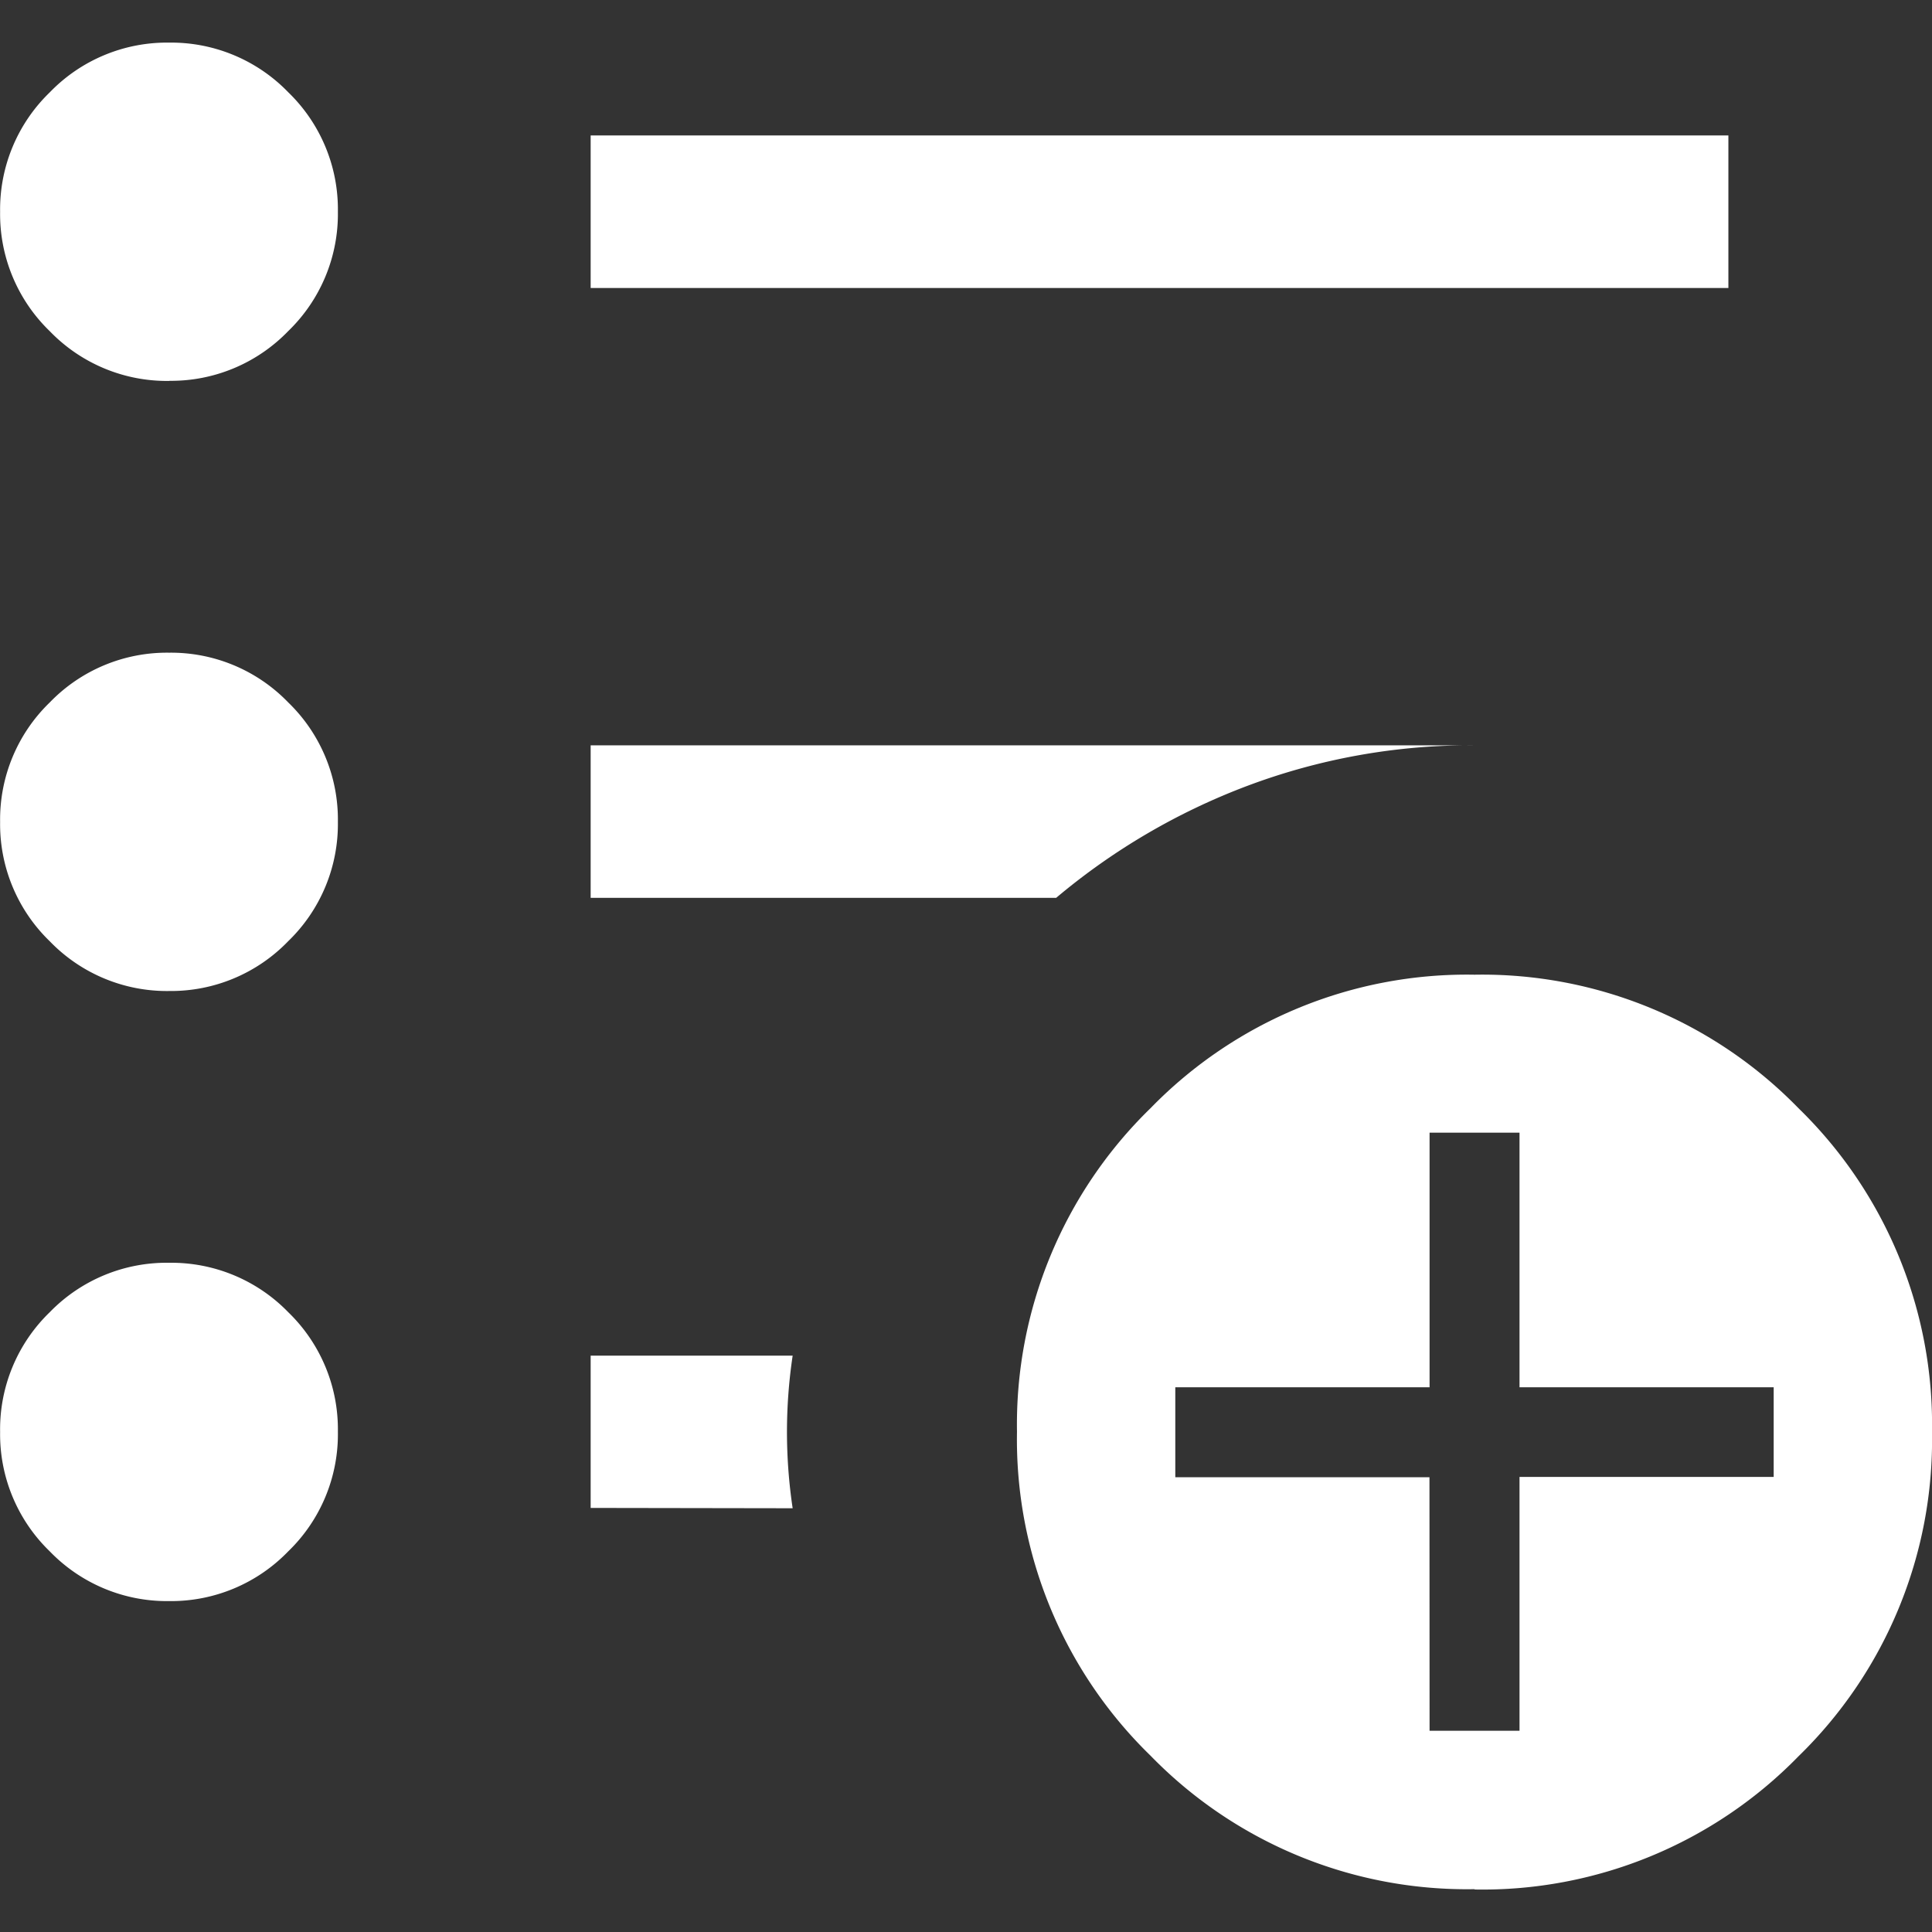 <svg xmlns="http://www.w3.org/2000/svg" xmlns:xlink="http://www.w3.org/1999/xlink" width="18" height="18" viewBox="0 0 18 18">
  <rect x="0" y="0" width="18" height="18" fill="#333333" stroke="none"/>
  <defs>
    <clipPath id="clip-path">
      <rect id="사각형_983" data-name="사각형 983" width="18" height="18" transform="translate(326 215)" fill="#fff" stroke="#707070" stroke-width="1"/>
    </clipPath>
  </defs>
  <g id="_8" data-name="8" transform="translate(-326 -215)" clip-path="url(#clip-path)">
    <path id="format_list_bulleted_add_24dp_434343_FILL0_wght300_GRAD0_opsz24" d="M16.634-2.9h.838V-5.265H19.84V-6.1H17.472V-8.472h-.838V-6.1H14.265v.838h2.368Zm.419,1.476a4.111,4.111,0,0,1-3.019-1.244,4.111,4.111,0,0,1-1.244-3.019A4.111,4.111,0,0,1,14.034-8.7a4.111,4.111,0,0,1,3.019-1.244A4.111,4.111,0,0,1,20.071-8.7a4.111,4.111,0,0,1,1.244,3.019,4.111,4.111,0,0,1-1.244,3.019A4.111,4.111,0,0,1,17.053-1.421ZM8.818-16.342v-1.421h10.6v1.421ZM4.892-4.108a1.517,1.517,0,0,1-1.113-.463,1.517,1.517,0,0,1-.463-1.113A1.517,1.517,0,0,1,3.779-6.8,1.517,1.517,0,0,1,4.892-7.26,1.517,1.517,0,0,1,6-6.8a1.517,1.517,0,0,1,.463,1.113A1.517,1.517,0,0,1,6-4.571a1.517,1.517,0,0,1-1.113.463Zm0-5.684a1.517,1.517,0,0,1-1.113-.463,1.517,1.517,0,0,1-.463-1.113,1.517,1.517,0,0,1,.463-1.113,1.517,1.517,0,0,1,1.113-.463A1.517,1.517,0,0,1,6-12.481a1.517,1.517,0,0,1,.463,1.113A1.517,1.517,0,0,1,6-10.256,1.517,1.517,0,0,1,4.892-9.792Zm0-5.684a1.517,1.517,0,0,1-1.113-.463,1.517,1.517,0,0,1-.463-1.113,1.517,1.517,0,0,1,.463-1.113,1.517,1.517,0,0,1,1.113-.463A1.517,1.517,0,0,1,6-18.166a1.517,1.517,0,0,1,.463,1.113A1.517,1.517,0,0,1,6-15.94,1.517,1.517,0,0,1,4.892-15.477Zm3.926,10.5V-6.395H10.7a4.826,4.826,0,0,0-.053.711,4.826,4.826,0,0,0,.053.711Zm0-5.684v-1.421h8.235a5.909,5.909,0,0,0-2.115.377,6.111,6.111,0,0,0-1.783,1.044Z" transform="translate(322.685 234.025)" fill="#fff"/>
  </g>
</svg>
